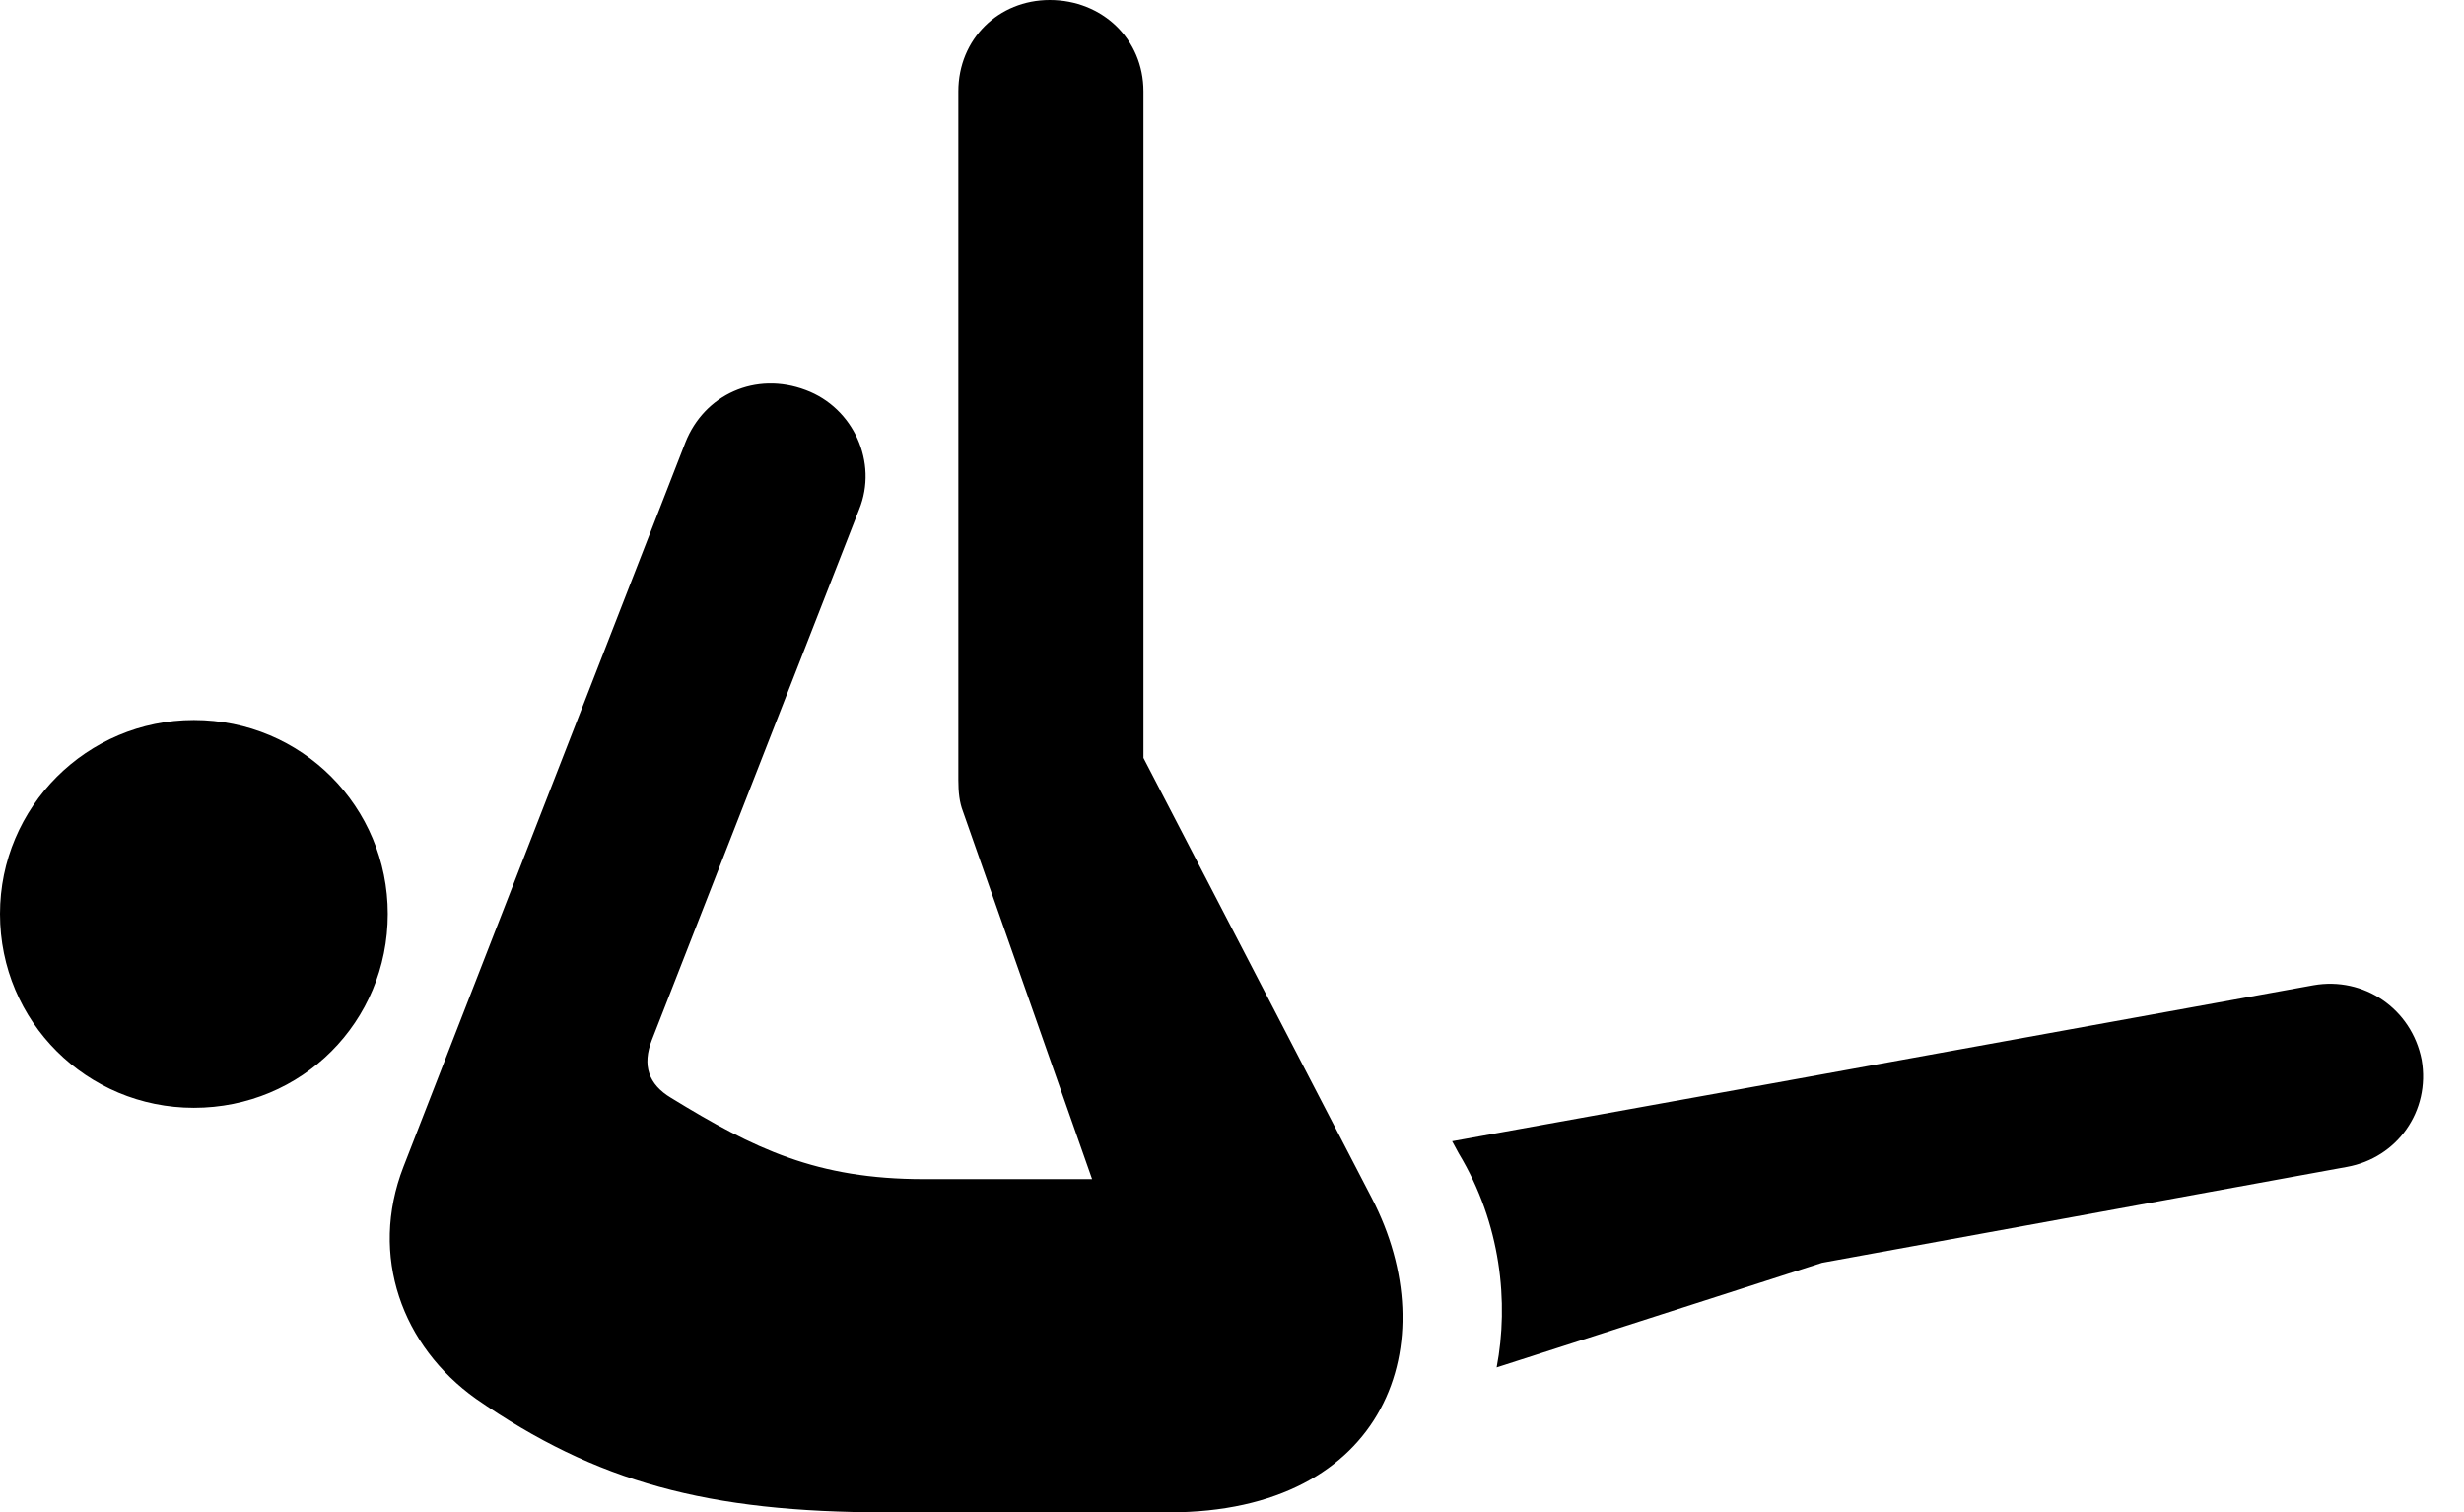 <svg version="1.1" xmlns="http://www.w3.org/2000/svg" xmlns:xlink="http://www.w3.org/1999/xlink" width="21.592" height="13.252" viewBox="0 0 21.592 13.252">
 <g>
  <rect height="13.252" opacity="0" width="21.592" x="0" y="0"/>
  <path d="M1.699 9.707C2.646 9.707 3.398 8.955 3.398 8.008C3.398 7.07 2.646 6.309 1.699 6.309C0.762 6.309 0 7.07 0 8.008C0 8.955 0.762 9.707 1.699 9.707ZM3.535 10.225C3.232 11.006 3.525 11.797 4.17 12.256C5.225 12.988 6.201 13.252 7.764 13.252L10.244 13.252C12.158 13.252 12.676 11.758 12.021 10.498L10.02 6.641L10.02 0.801C10.02 0.342 9.658 0 9.199 0C8.75 0 8.398 0.342 8.398 0.801L8.398 6.836C8.398 6.943 8.408 7.031 8.438 7.109L9.57 10.332L8.096 10.332C7.158 10.332 6.611 10.068 5.879 9.619C5.684 9.502 5.625 9.336 5.713 9.111L7.529 4.463C7.695 4.053 7.48 3.574 7.061 3.418C6.621 3.252 6.172 3.457 6.006 3.877ZM13.115 11.982L15.967 11.065L20.566 10.225C21.006 10.146 21.299 9.736 21.221 9.287C21.133 8.838 20.713 8.555 20.273 8.633L15.537 9.492L12.725 10L12.783 10.107C13.154 10.723 13.223 11.416 13.115 11.982Z" fill="currentColor"/>
 </g>
</svg>
